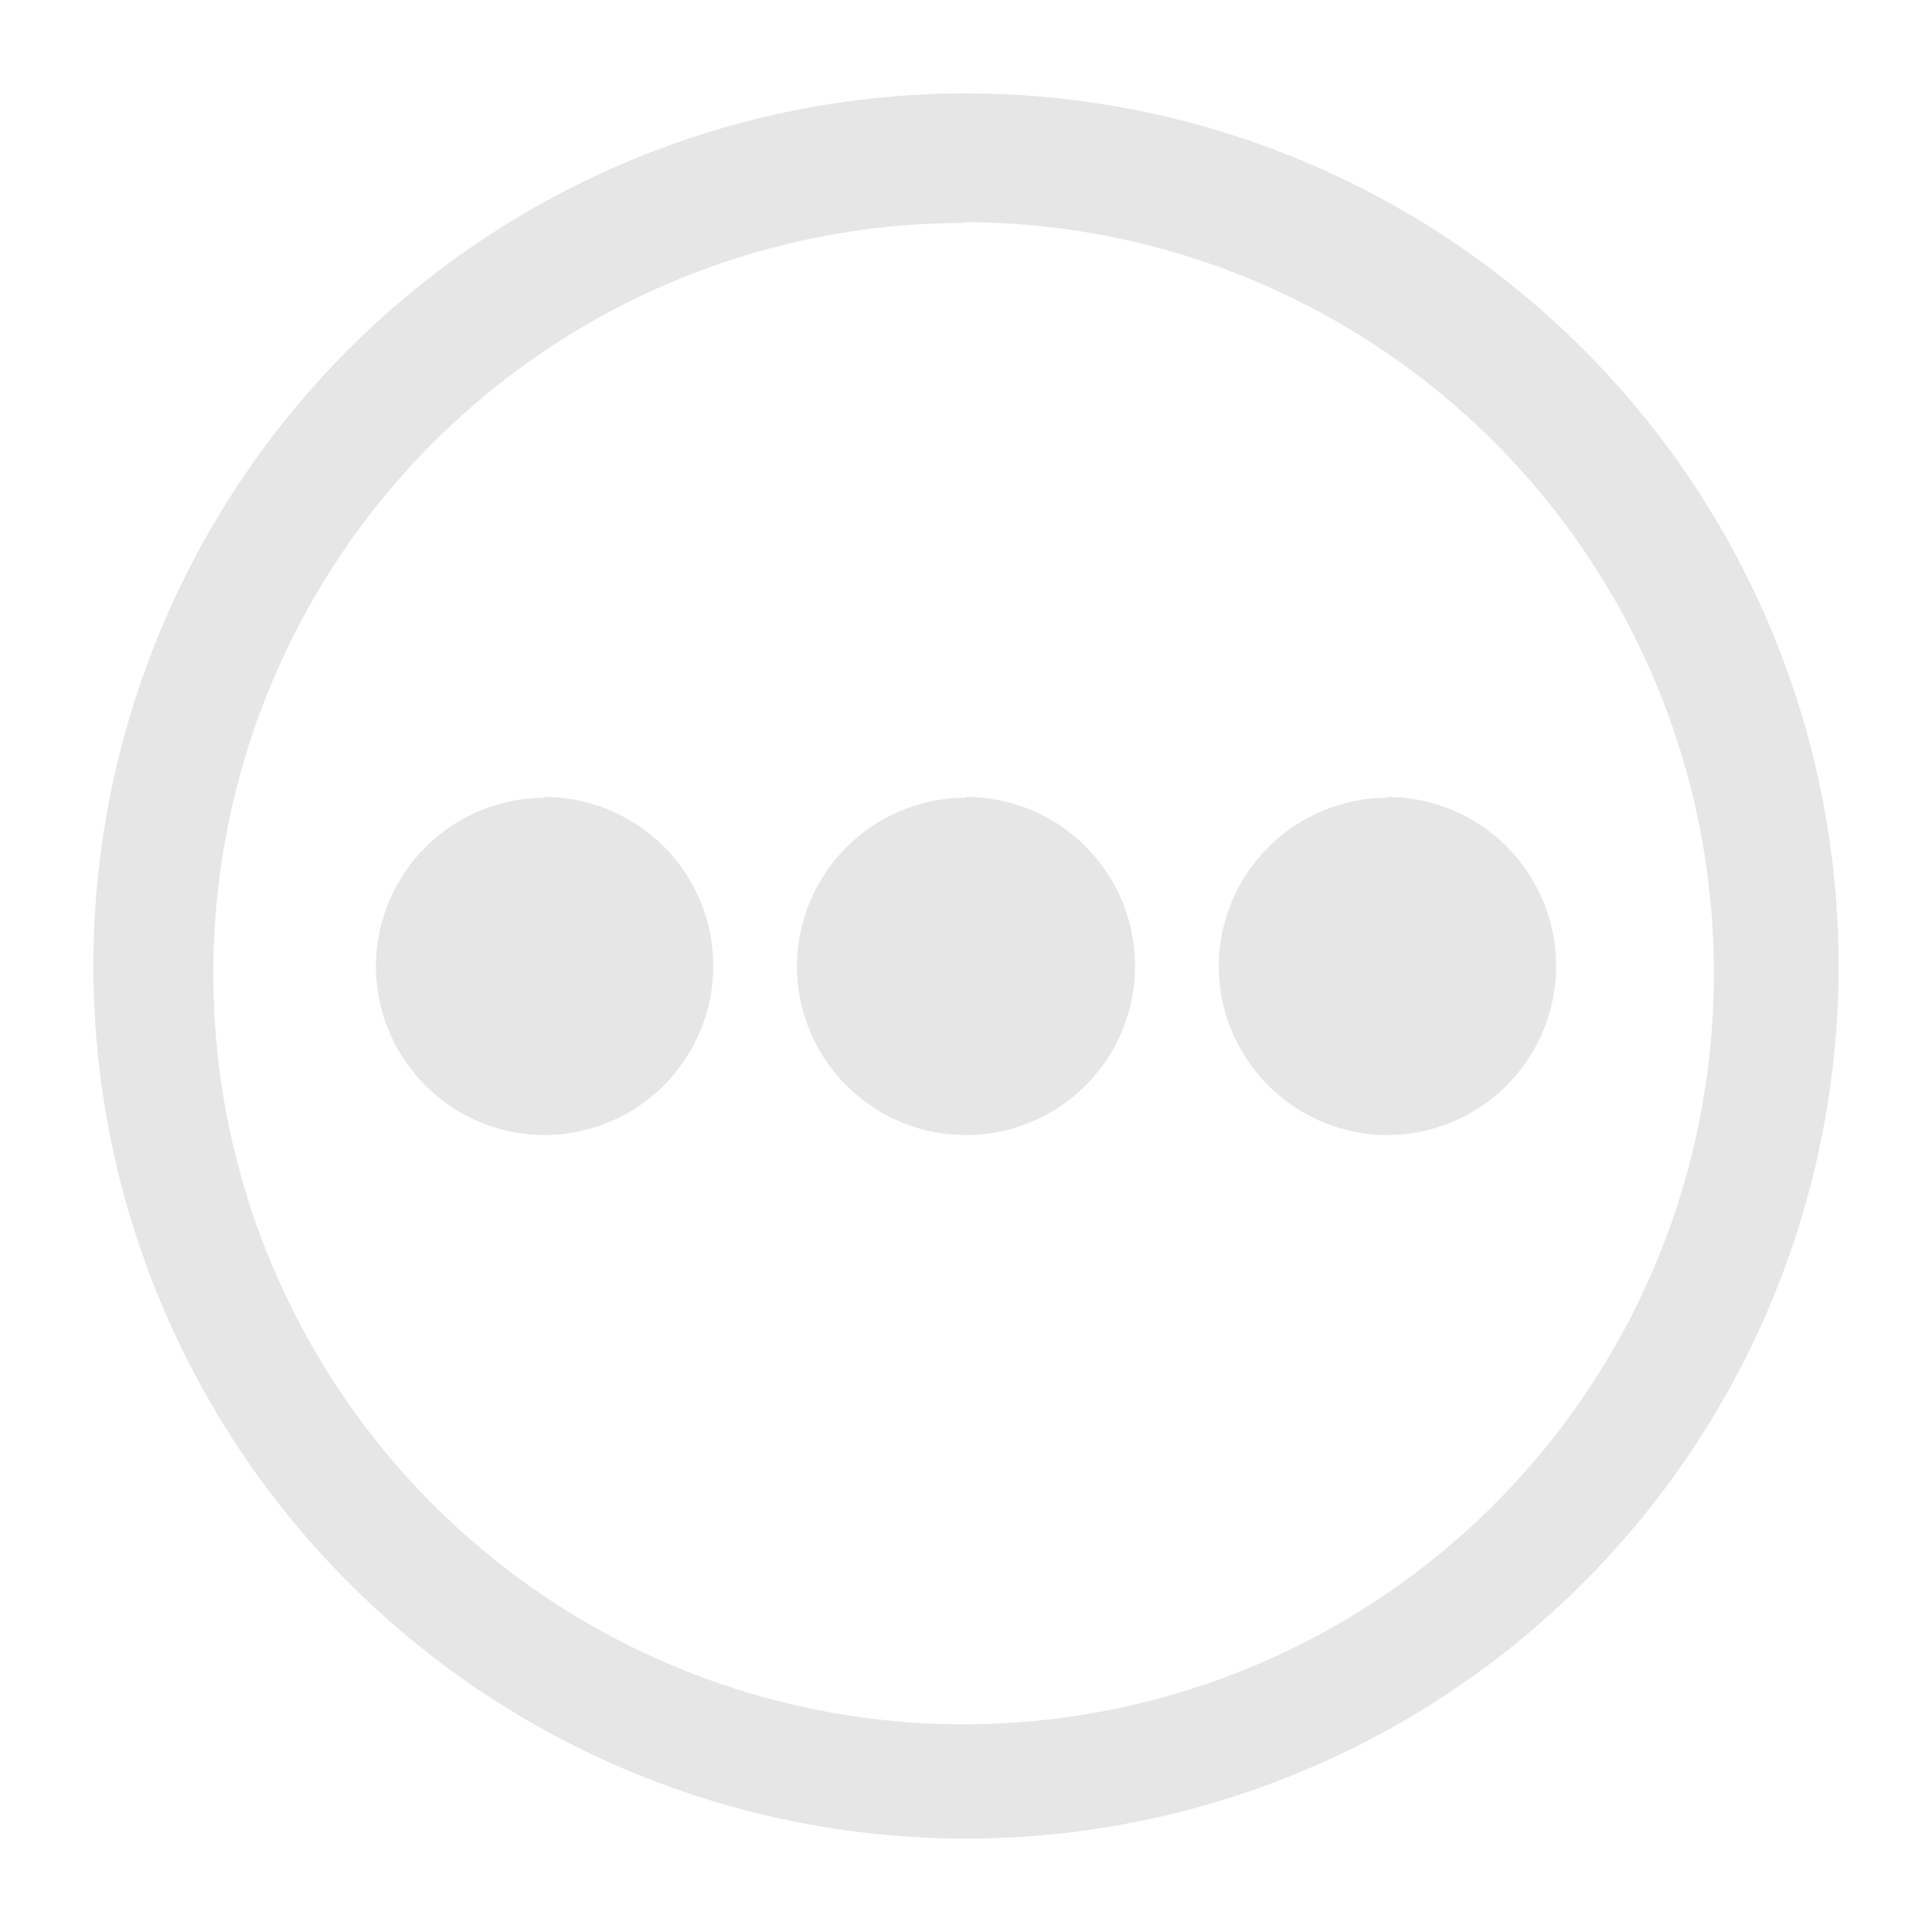<svg xmlns="http://www.w3.org/2000/svg" width="24" height="24" version="1"><path d="M12 1.16A10.84 10.84 0 0 0 1.16 12 10.84 10.84 0 0 0 12 22.84 10.84 10.84 0 0 0 22.84 12 10.84 10.84 0 0 0 12 1.16zm-.03 1.6a9.32 9.32 0 0 1 9.32 9.33 9.32 9.32 0 0 1-9.32 9.33 9.32 9.32 0 0 1-9.32-9.33 9.32 9.32 0 0 1 9.32-9.32zm-5.2 7.15A2.1 2.1 0 0 0 4.67 12a2.1 2.1 0 0 0 2.1 2.1A2.1 2.1 0 0 0 8.86 12a2.1 2.1 0 0 0-2.1-2.1zm5.23 0A2.1 2.1 0 0 0 9.9 12a2.1 2.1 0 0 0 2.1 2.1 2.1 2.1 0 0 0 2.1-2.1A2.1 2.1 0 0 0 12 9.9zm5.23 0A2.1 2.1 0 0 0 15.14 12a2.1 2.1 0 0 0 2.1 2.1 2.1 2.1 0 0 0 2.09-2.1 2.1 2.1 0 0 0-2.1-2.1z" fill="#e6e6e6" stroke-width="1.1"/></svg>